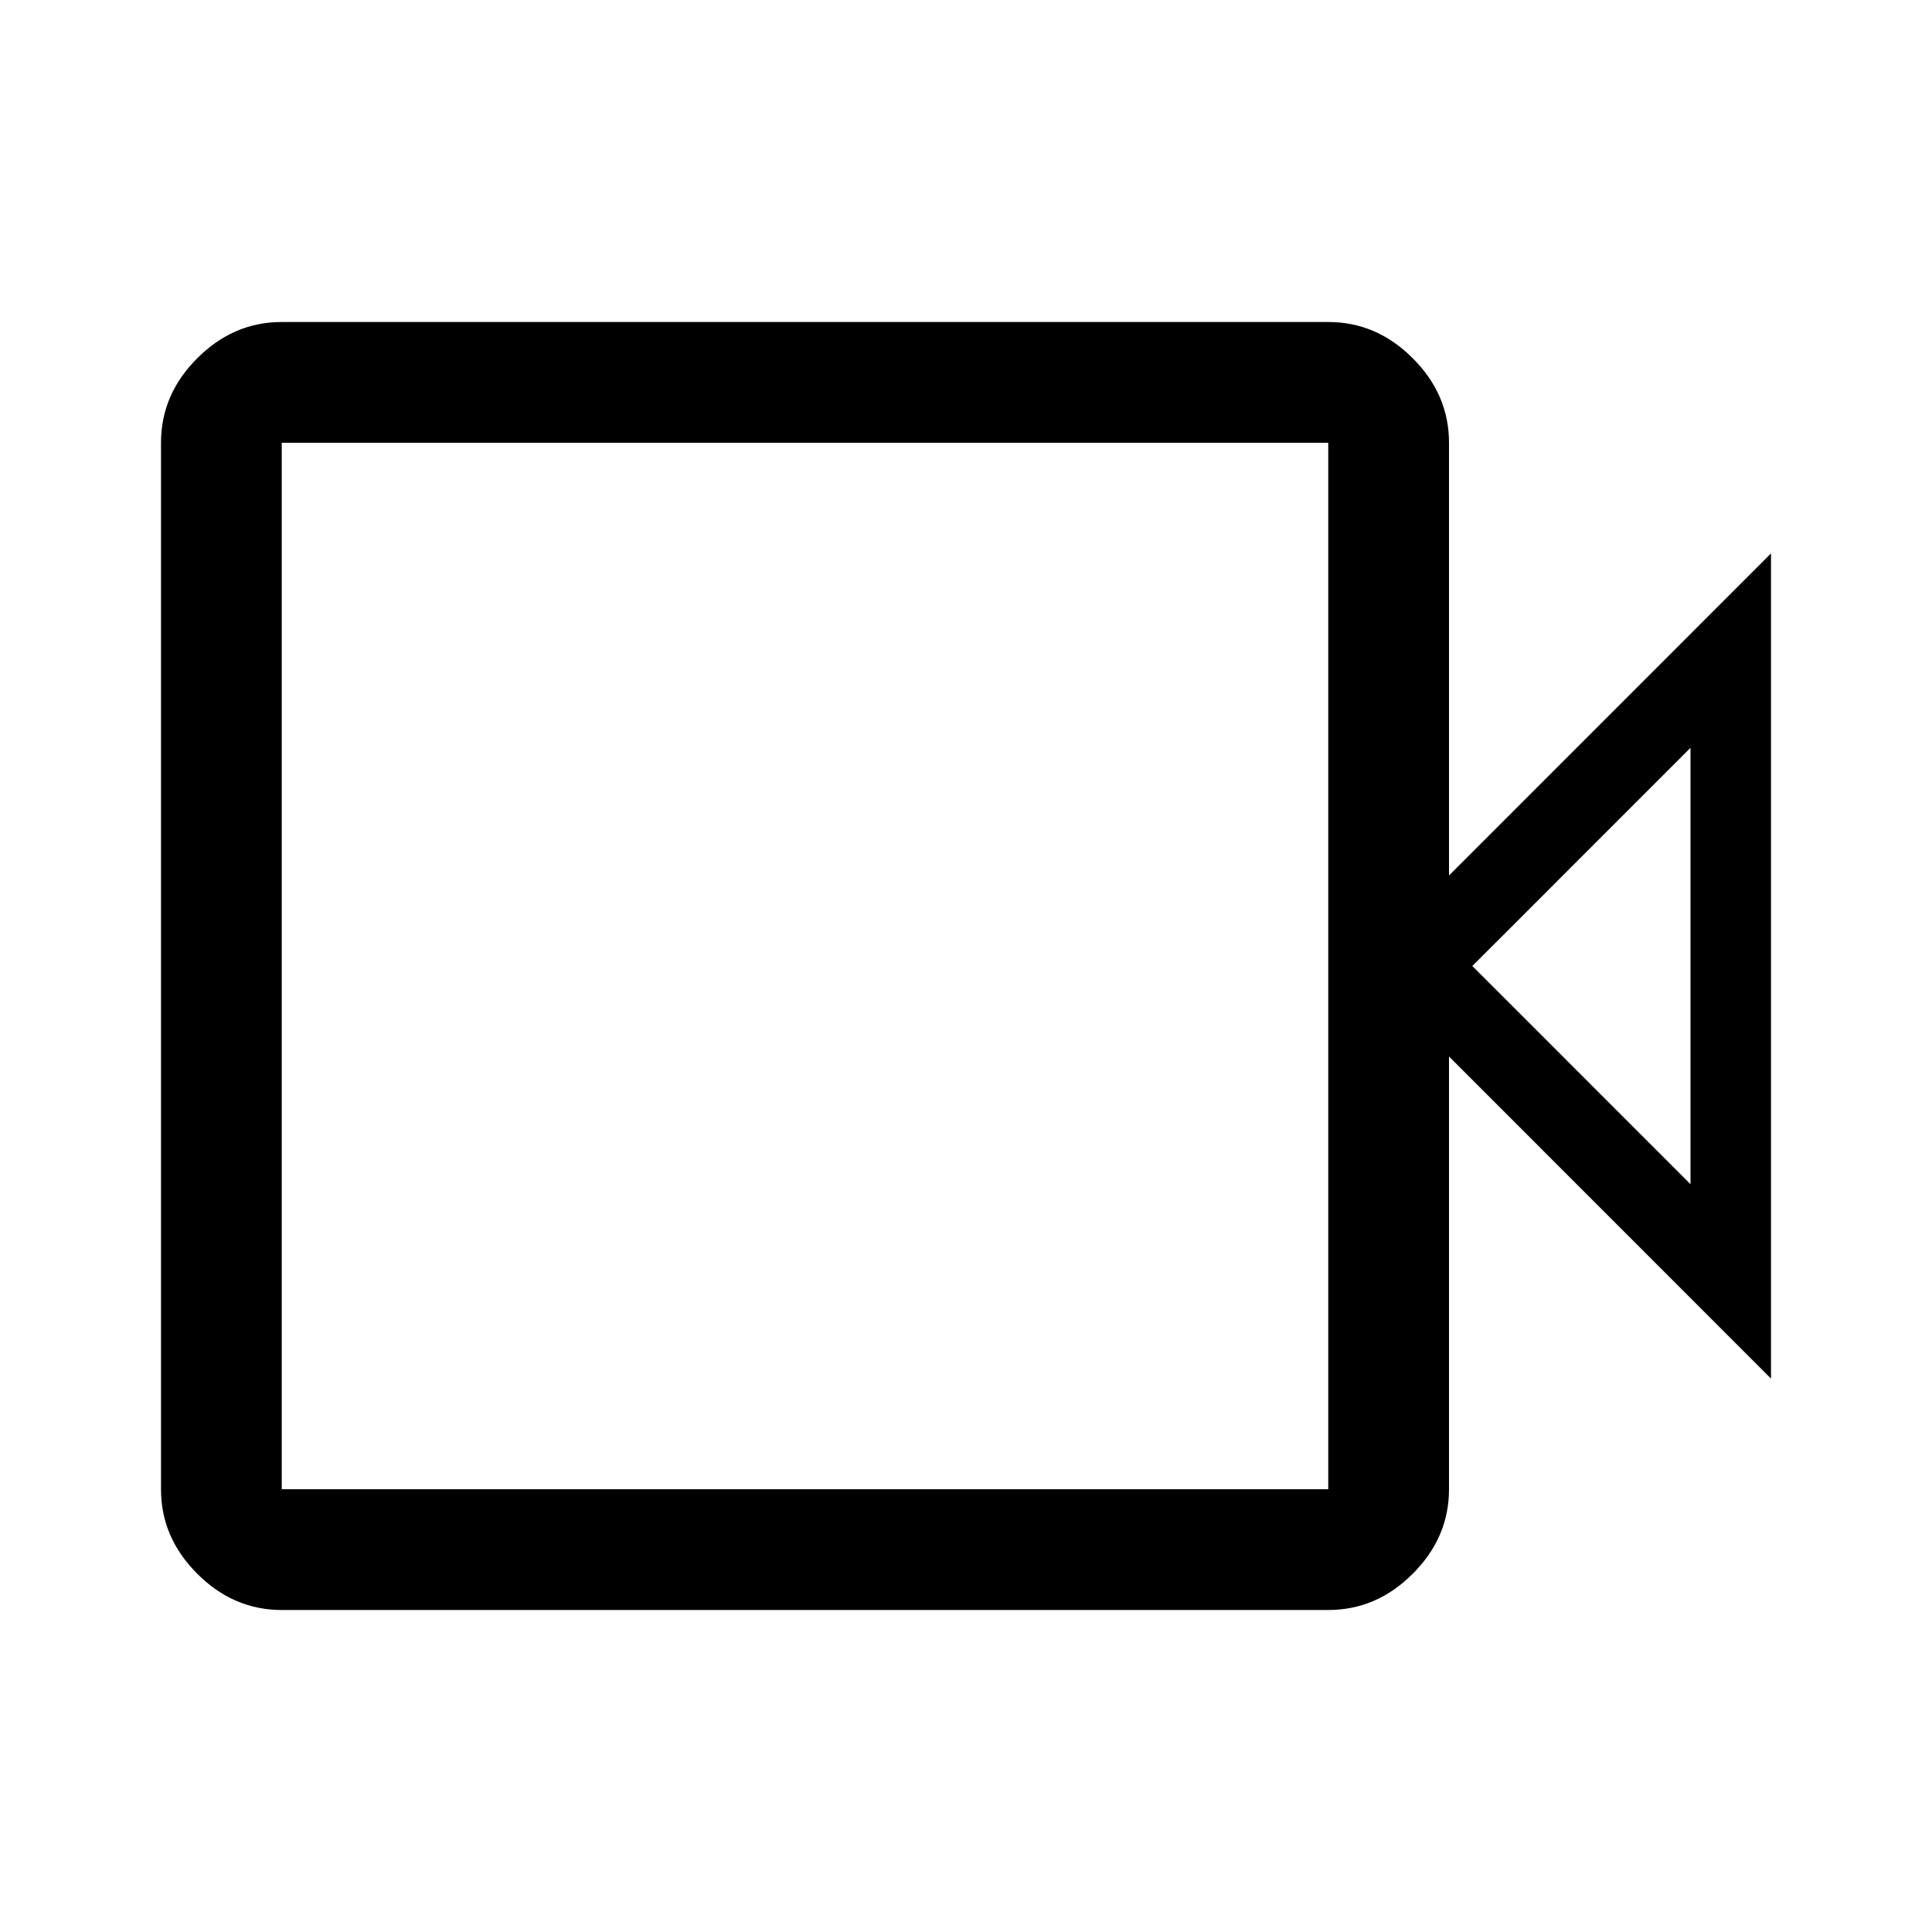 <svg width="24" height="24" viewBox="0 0 24 24" fill="none" xmlns="http://www.w3.org/2000/svg">
<path d="M17.5 10.875V11.918V12.082V13.125V18.5C17.5 18.759 17.409 18.984 17.196 19.196C16.984 19.409 16.759 19.5 16.5 19.5H3.5C3.241 19.5 3.016 19.409 2.804 19.196C2.591 18.984 2.5 18.759 2.5 18.5L2.5 5.5C2.5 5.241 2.591 5.016 2.804 4.804C3.016 4.591 3.241 4.5 3.5 4.5L16.5 4.5C16.759 4.5 16.984 4.591 17.196 4.804C17.409 5.016 17.5 5.241 17.5 5.5V10.875ZM18.354 12.771L17.582 12L18.354 11.229L21.5 8.082L21.5 15.918L18.354 12.771ZM3 18.5V19H3.5H16.5H17V18.5V5.5V5H16.5L3.5 5H3V5.5L3 18.5Z" stroke="black"/>
</svg>
